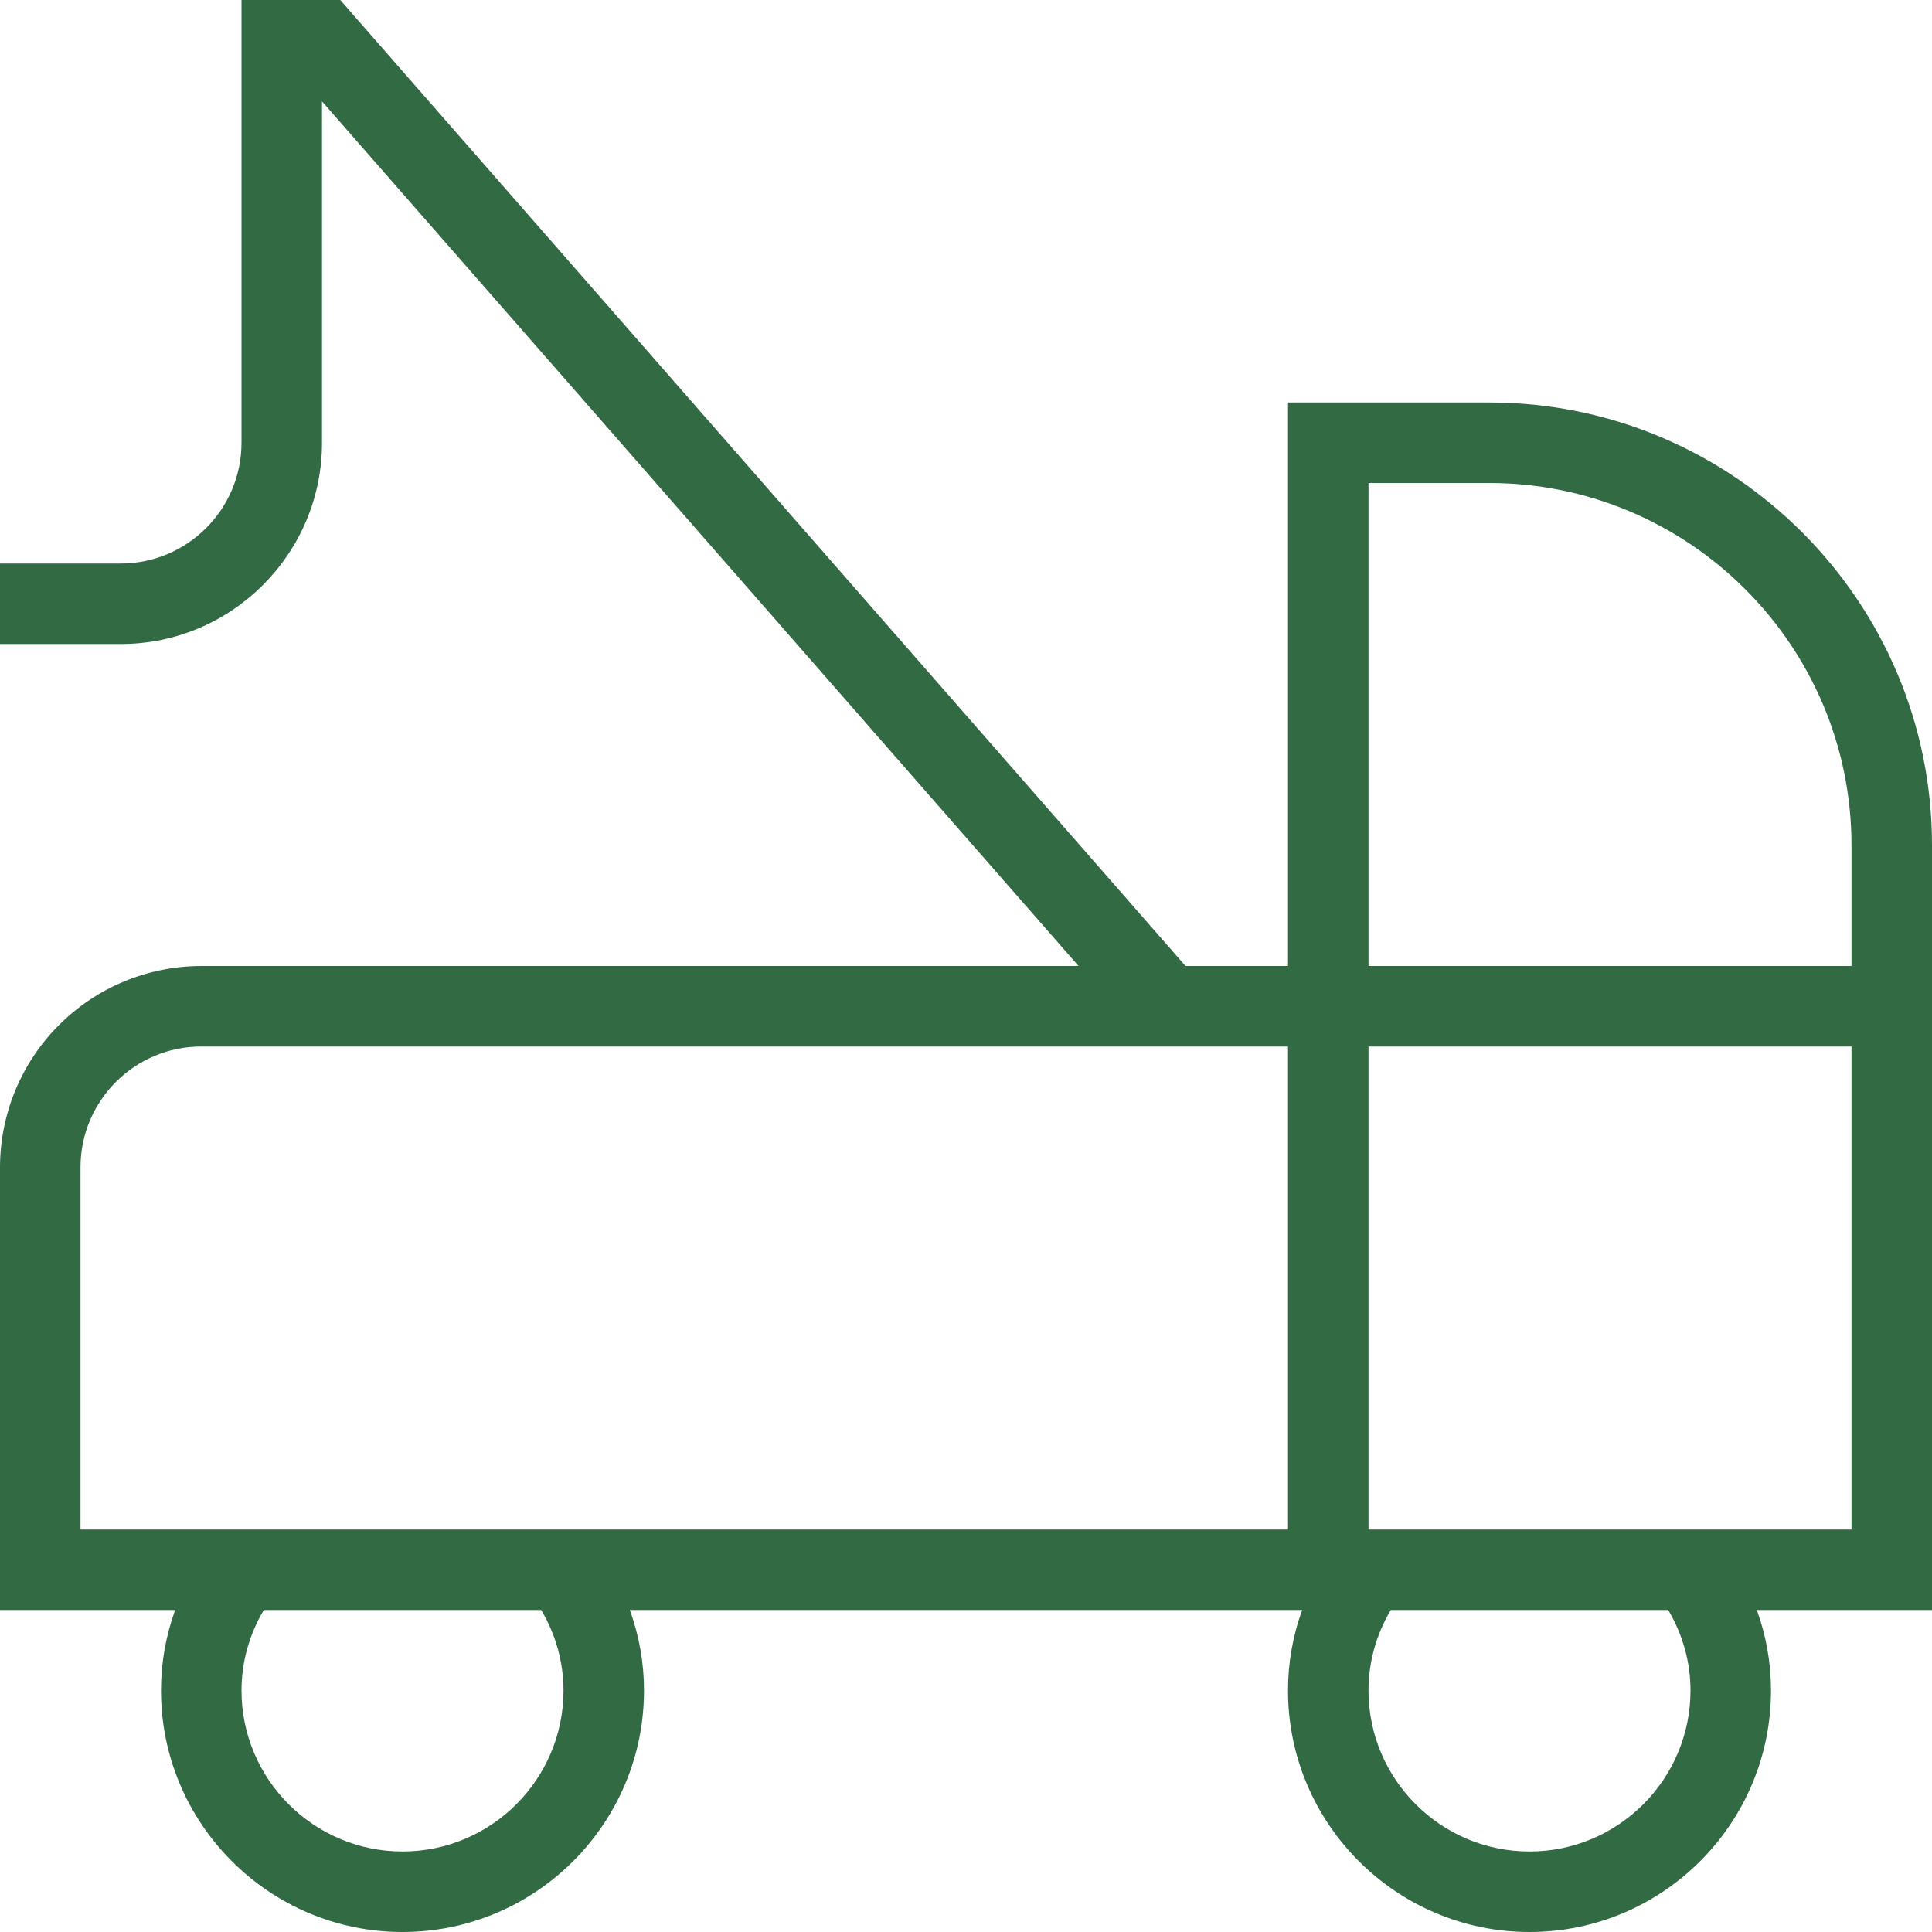 <svg width="24" height="24" viewBox="0 0 24 24" fill="none" xmlns="http://www.w3.org/2000/svg">
<g clip-path="url(#clip0_1113_124081)">
<path d="M24 10.5C24 7.467 21.533 5 18.5 5H16V12H14.727L4.227 0H3V5.5C3 6.327 2.327 7 1.5 7H0V8H1.5C2.878 8 4 6.878 4 5.5V1.259L13.398 12H2.5C1.837 12.001 1.202 12.264 0.733 12.733C0.264 13.202 0.001 13.837 0 14.5L0 20H2.176C2.06 20.32 2 20.656 2 21C2 22.654 3.346 24 5 24C6.654 24 8 22.654 8 21C8 20.656 7.94 20.32 7.824 20H16.176C16.06 20.32 16 20.656 16 21C16 22.654 17.346 24 19 24C20.654 24 22 22.654 22 21C22 20.656 21.94 20.32 21.824 20H24V10.5ZM7 21C7 22.103 6.103 23 5 23C3.897 23 3 22.103 3 21C3 20.649 3.095 20.307 3.277 20H6.723C6.905 20.307 7 20.649 7 21ZM16 19H1V14.5C1 13.673 1.673 13 2.5 13H16V19ZM21 21C21 22.103 20.103 23 19 23C17.897 23 17 22.103 17 21C17 20.649 17.095 20.307 17.277 20H20.723C20.905 20.307 21 20.649 21 21ZM23 19H17V13H23V19ZM23 12H17V6H18.5C20.981 6 23 8.019 23 10.5V12Z" fill="#326B43"/>
</g>
<defs>
<clipPath id="clip0_1113_124081">
<rect width="24" height="24" fill="white"/>
</clipPath>
</defs>
</svg>
